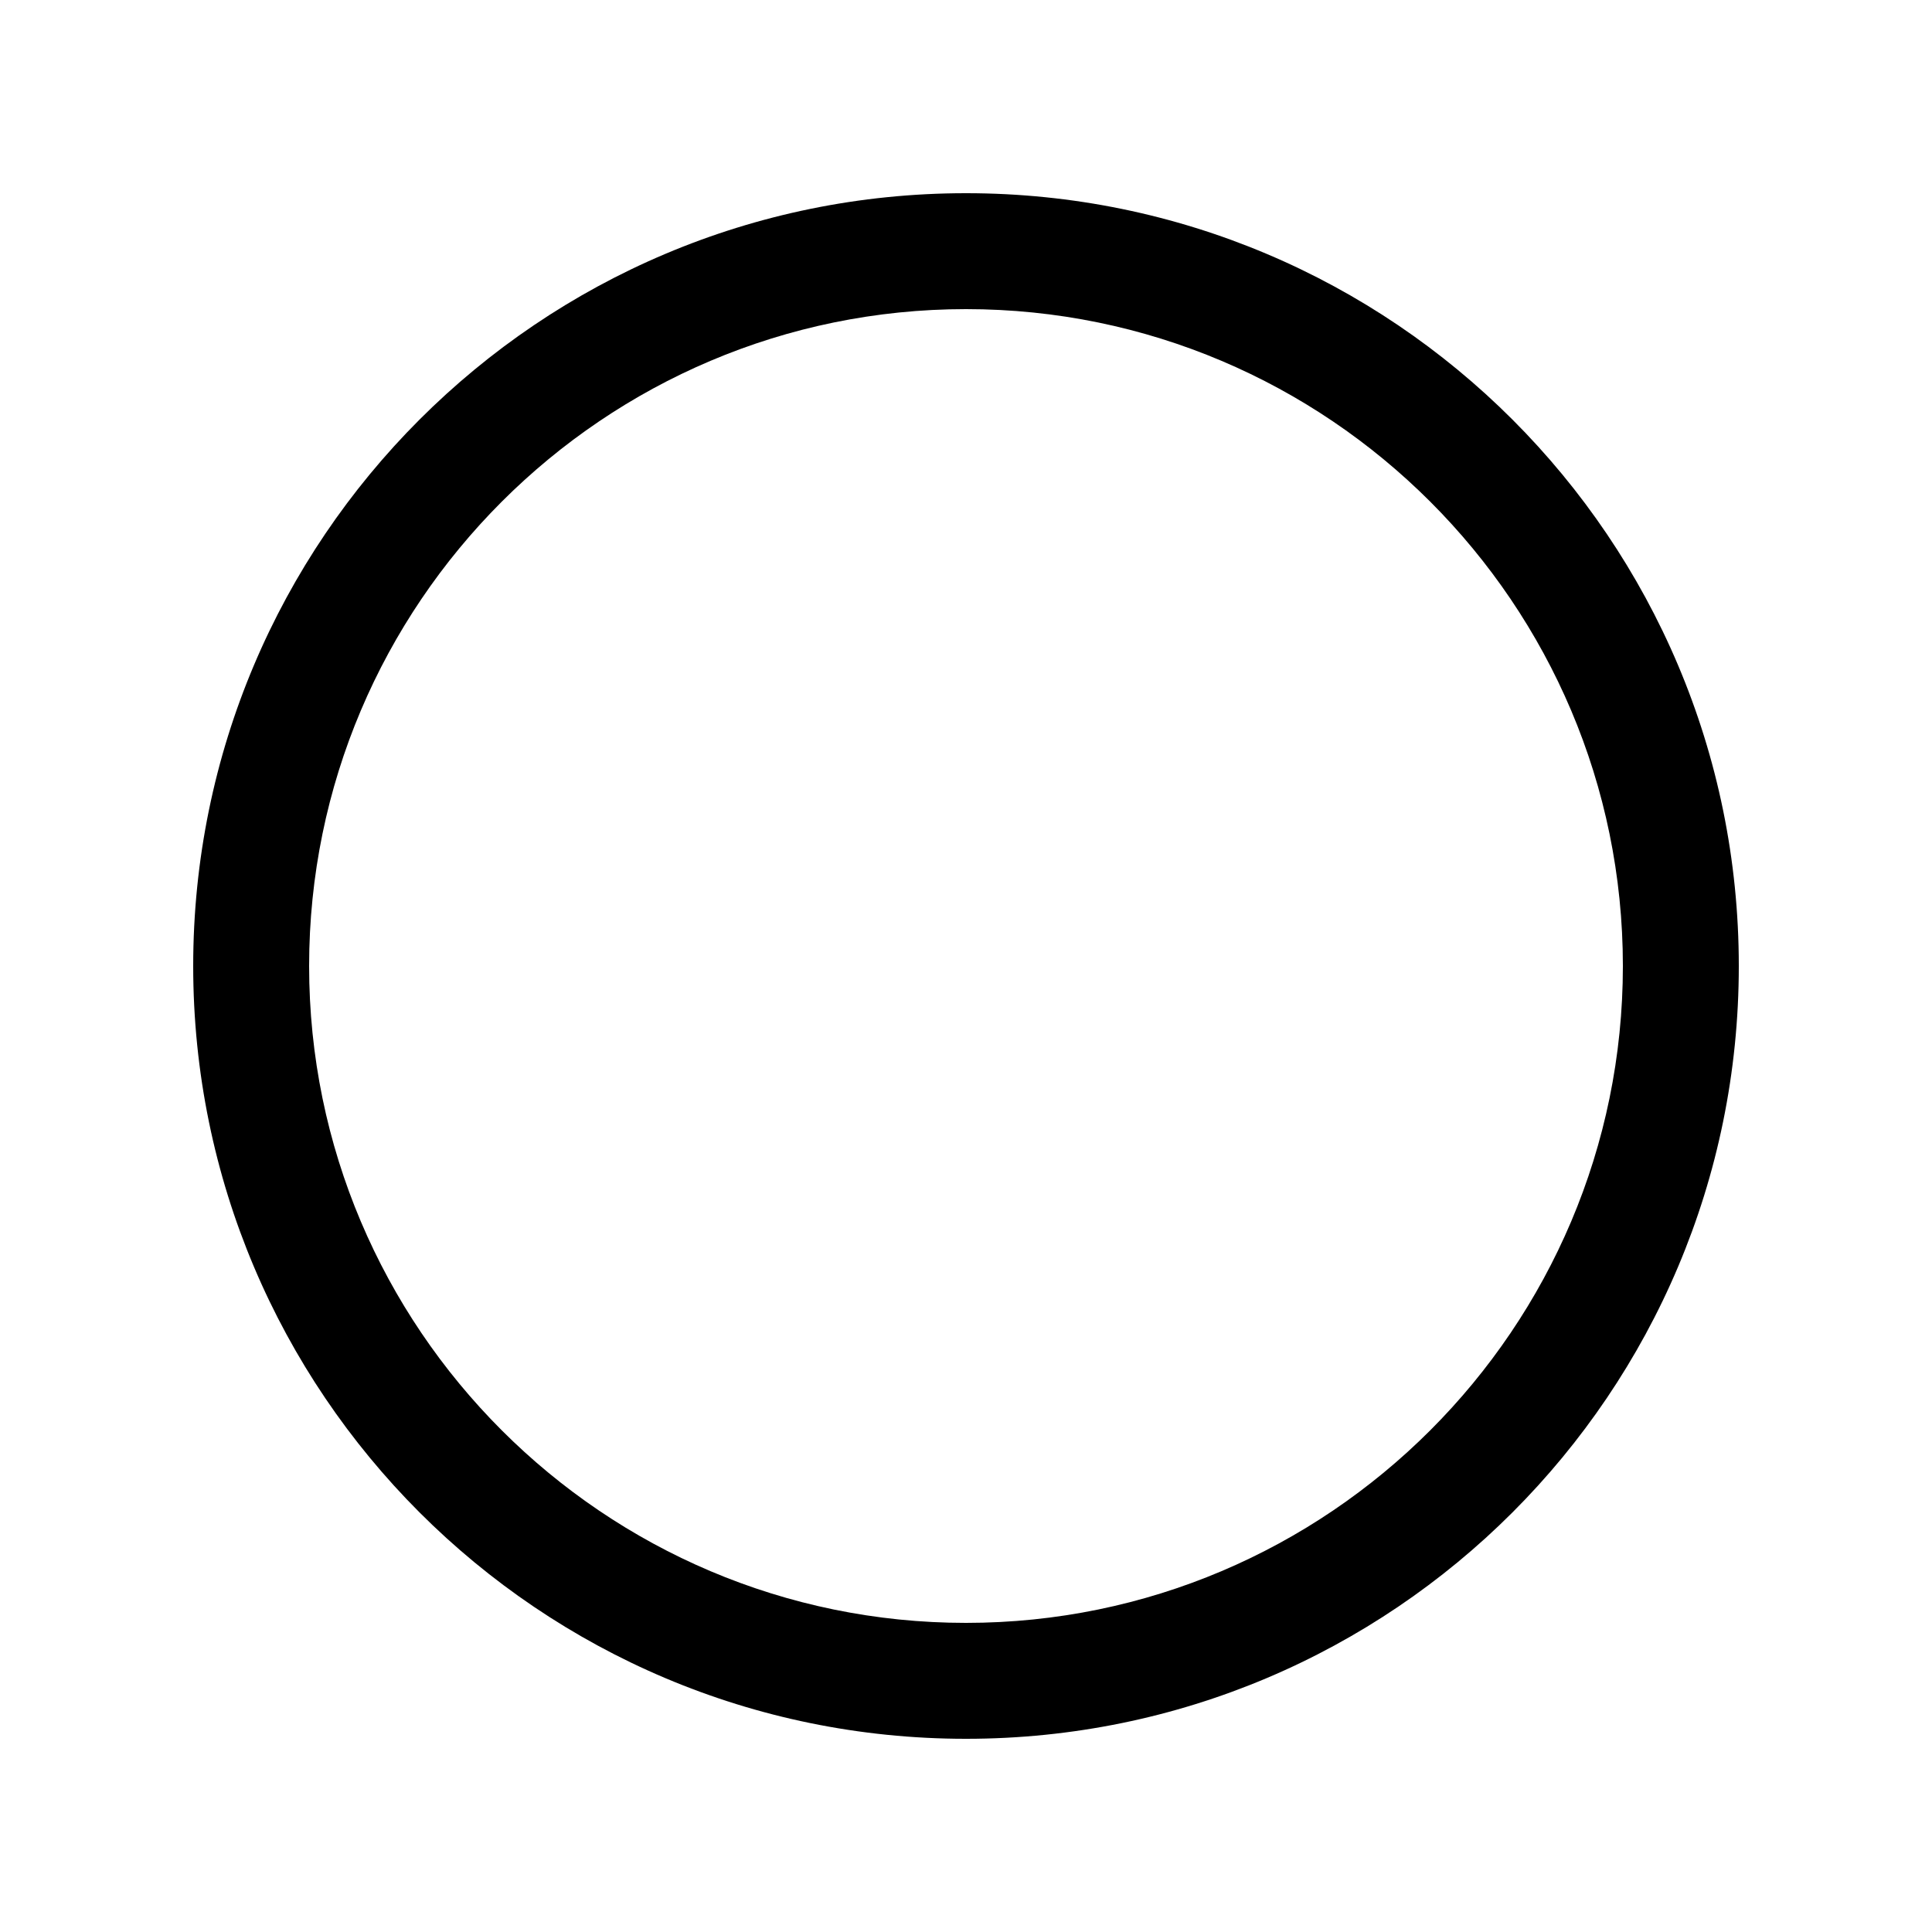 <?xml version="1.0" encoding="UTF-8" standalone="no"?>
<svg width="20px" height="20px" viewBox="0 0 20 20" version="1.1" xmlns="http://www.w3.org/2000/svg" xmlns:xlink="http://www.w3.org/1999/xlink">
    <defs></defs>
    <g id="Icons" stroke="none" stroke-width="1" fill="none" fill-rule="evenodd">
        <g id="Web" transform="translate(-145, -262)" fill="#000000">
            <g id="app/circle" transform="translate(145, 262)">
                <path d="M10,2 C5.582,2 2,5.582 2,10 C2,14.418 5.582,18 10,18 C14.418,18 18,14.418 18,10 C18,5.582 14.418,2 10,2 M10,16.8 C6.25,16.8 3.2,13.75 3.2,10 C3.2,6.25 6.25,3.2 10,3.2 C13.75,3.2 16.8,6.25 16.8,10 C16.8,13.75 13.75,16.8 10,16.8" id="Shape"></path>
            </g>
        </g>
    </g>
</svg>